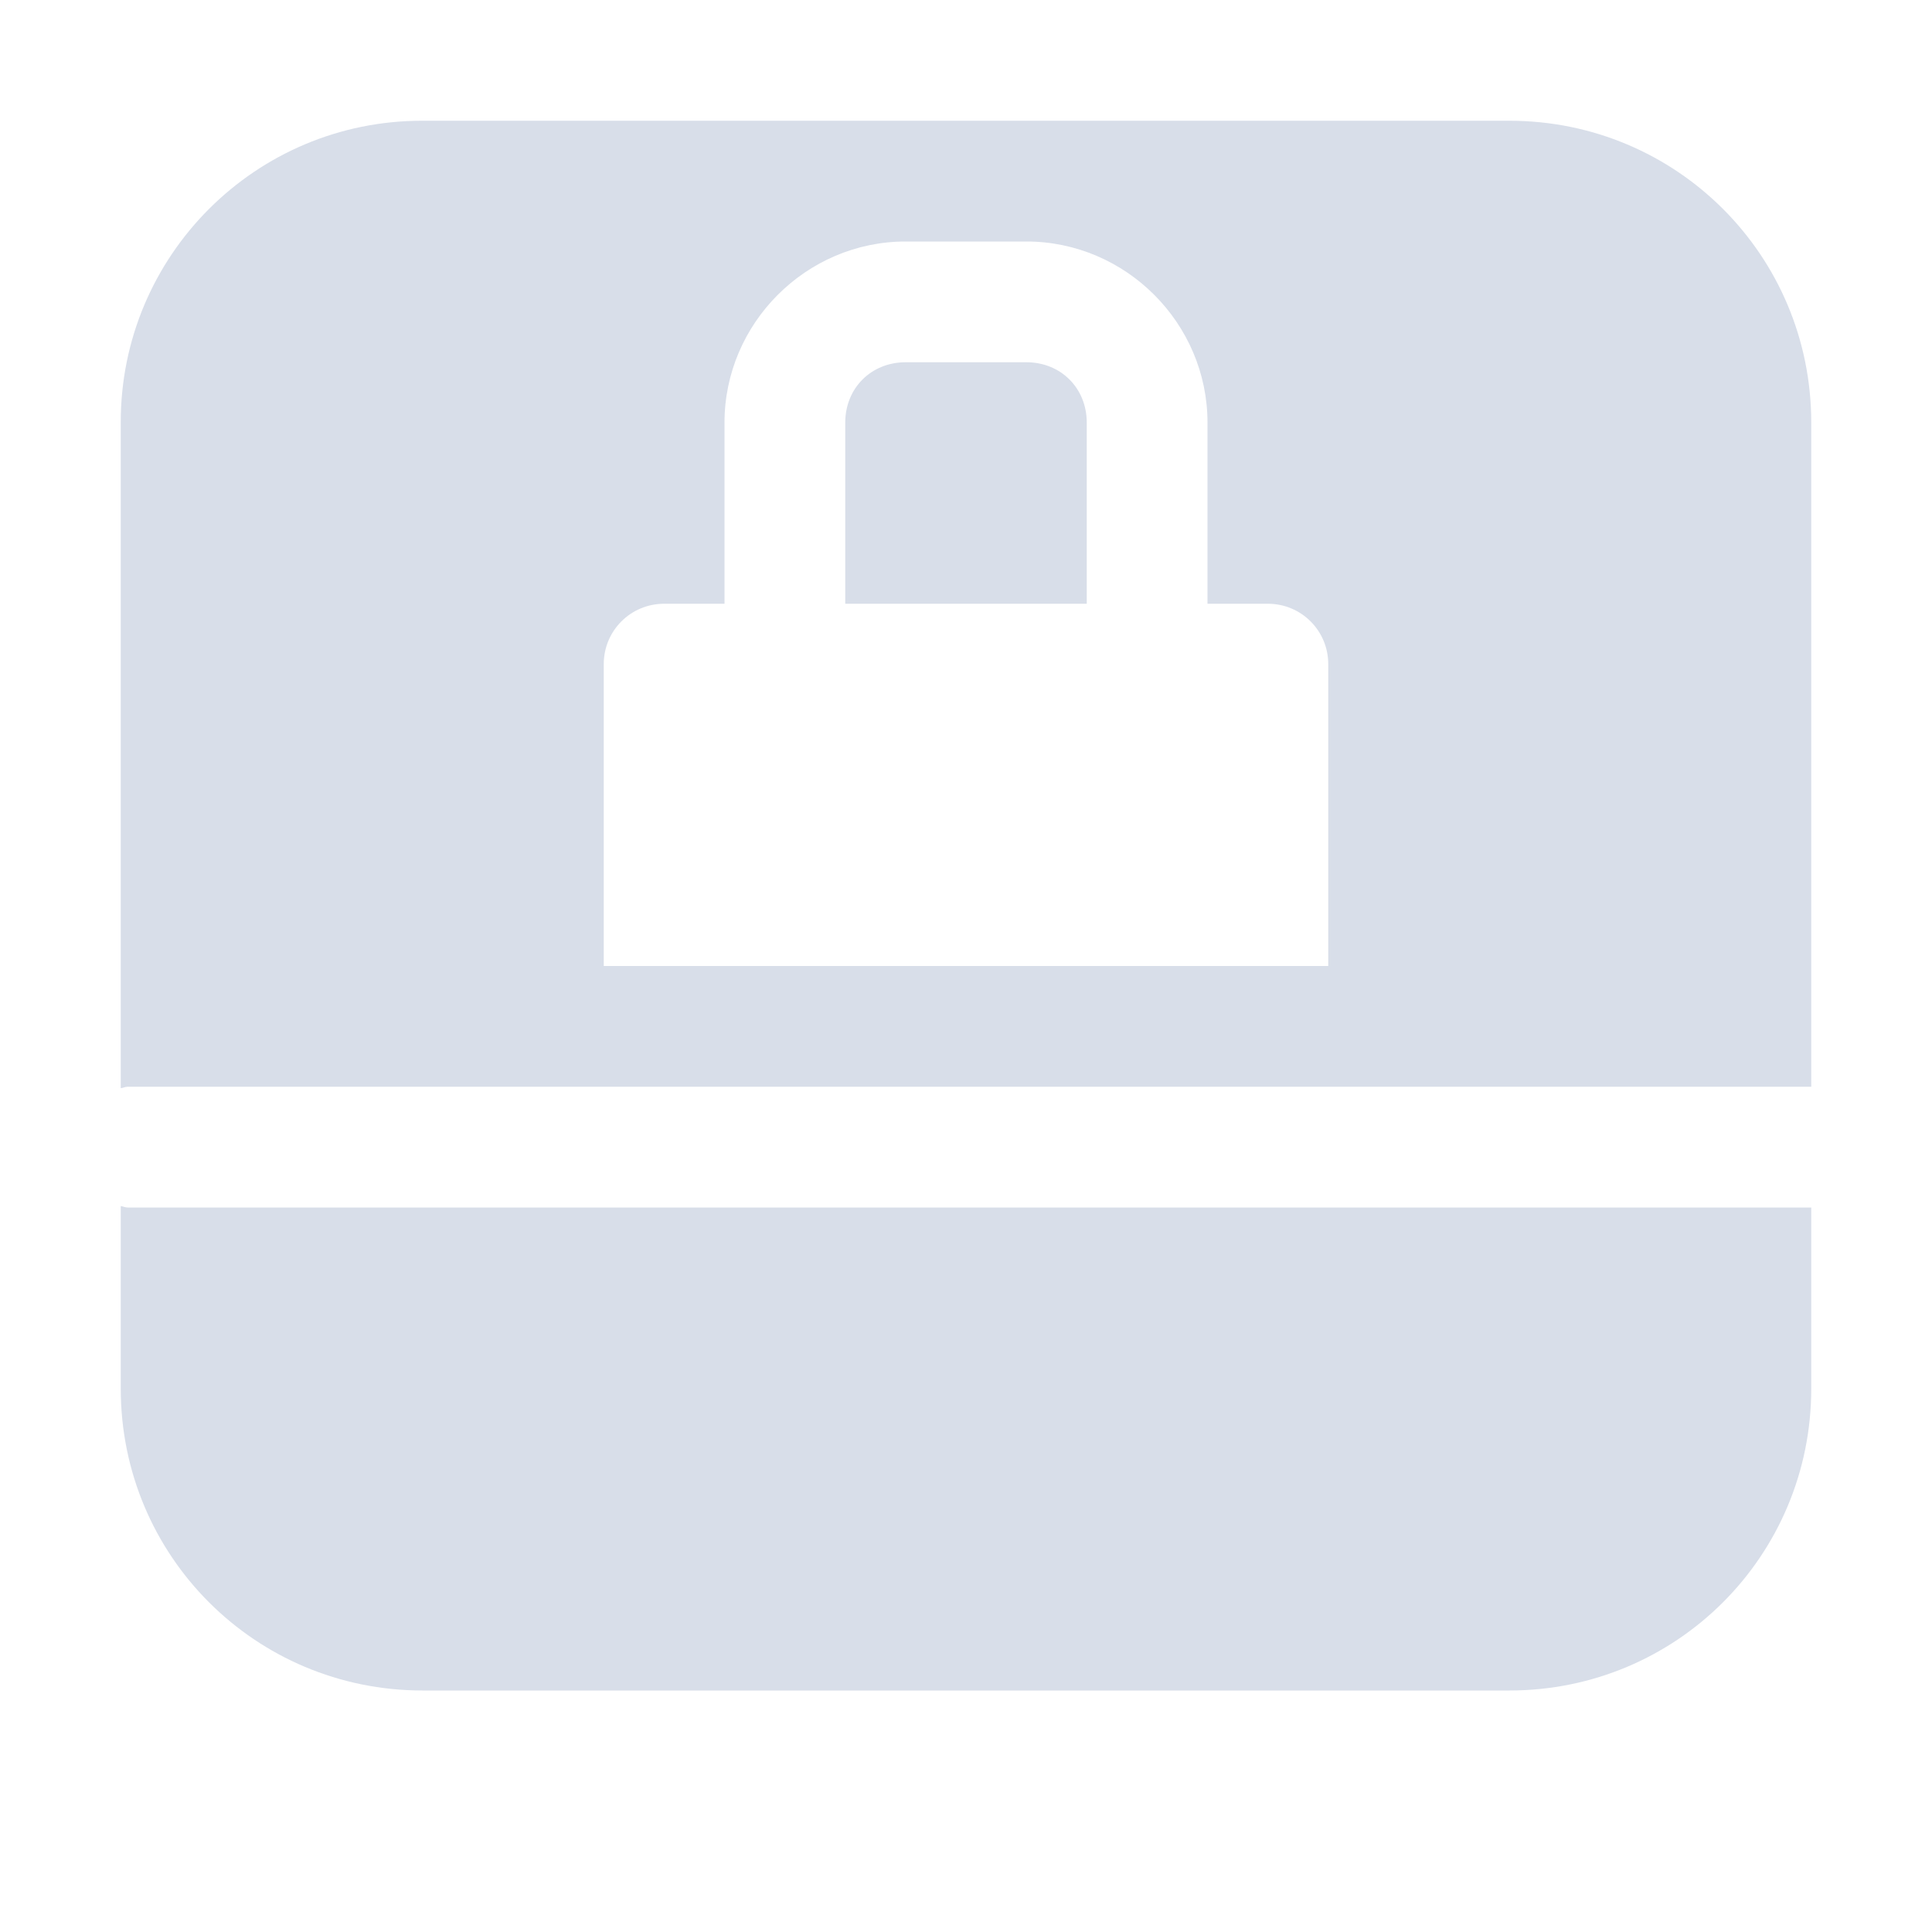 <?xml version="1.0" encoding="UTF-8" standalone="no"?>
<!--Part of Monotone: https://github.com/sixsixfive/Monotone, released under cc-by-sa_v4-->
<svg xmlns="http://www.w3.org/2000/svg" version="1.1" viewBox="0 0 16 16">
<path fill="#d8dee9" d="m3.5 1c-1.382-0.003-2.503 1.118-2.5 2.5v5.512c0.019-0.002 0.036-0.012 0.057-0.012h13.943v-5.5c0-1.385-1.115-2.5-2.5-2.5h-9zm4 1h1c0.823 0 1.5 0.677 1.5 1.5v1.5h0.5c0.277 0 0.5 0.223 0.5 0.5v2.5h-6v-2.5c0-0.277 0.223-0.5 0.5-0.5h0.5v-1.5c0-0.823 0.677-1.5 1.5-1.5zm0 1c-0.285 0-0.5 0.214-0.5 0.5v1.5h2v-1.5c0-0.285-0.214-0.5-0.5-0.5h-1zm-6.5 6.988v1.512c0 1.385 1.115 2.5 2.5 2.5h9c1.385 0 2.5-1.115 2.5-2.5v-1.5h-13.943c-0.021 0-0.037-0.009-0.057-0.012z"/>
</svg>
